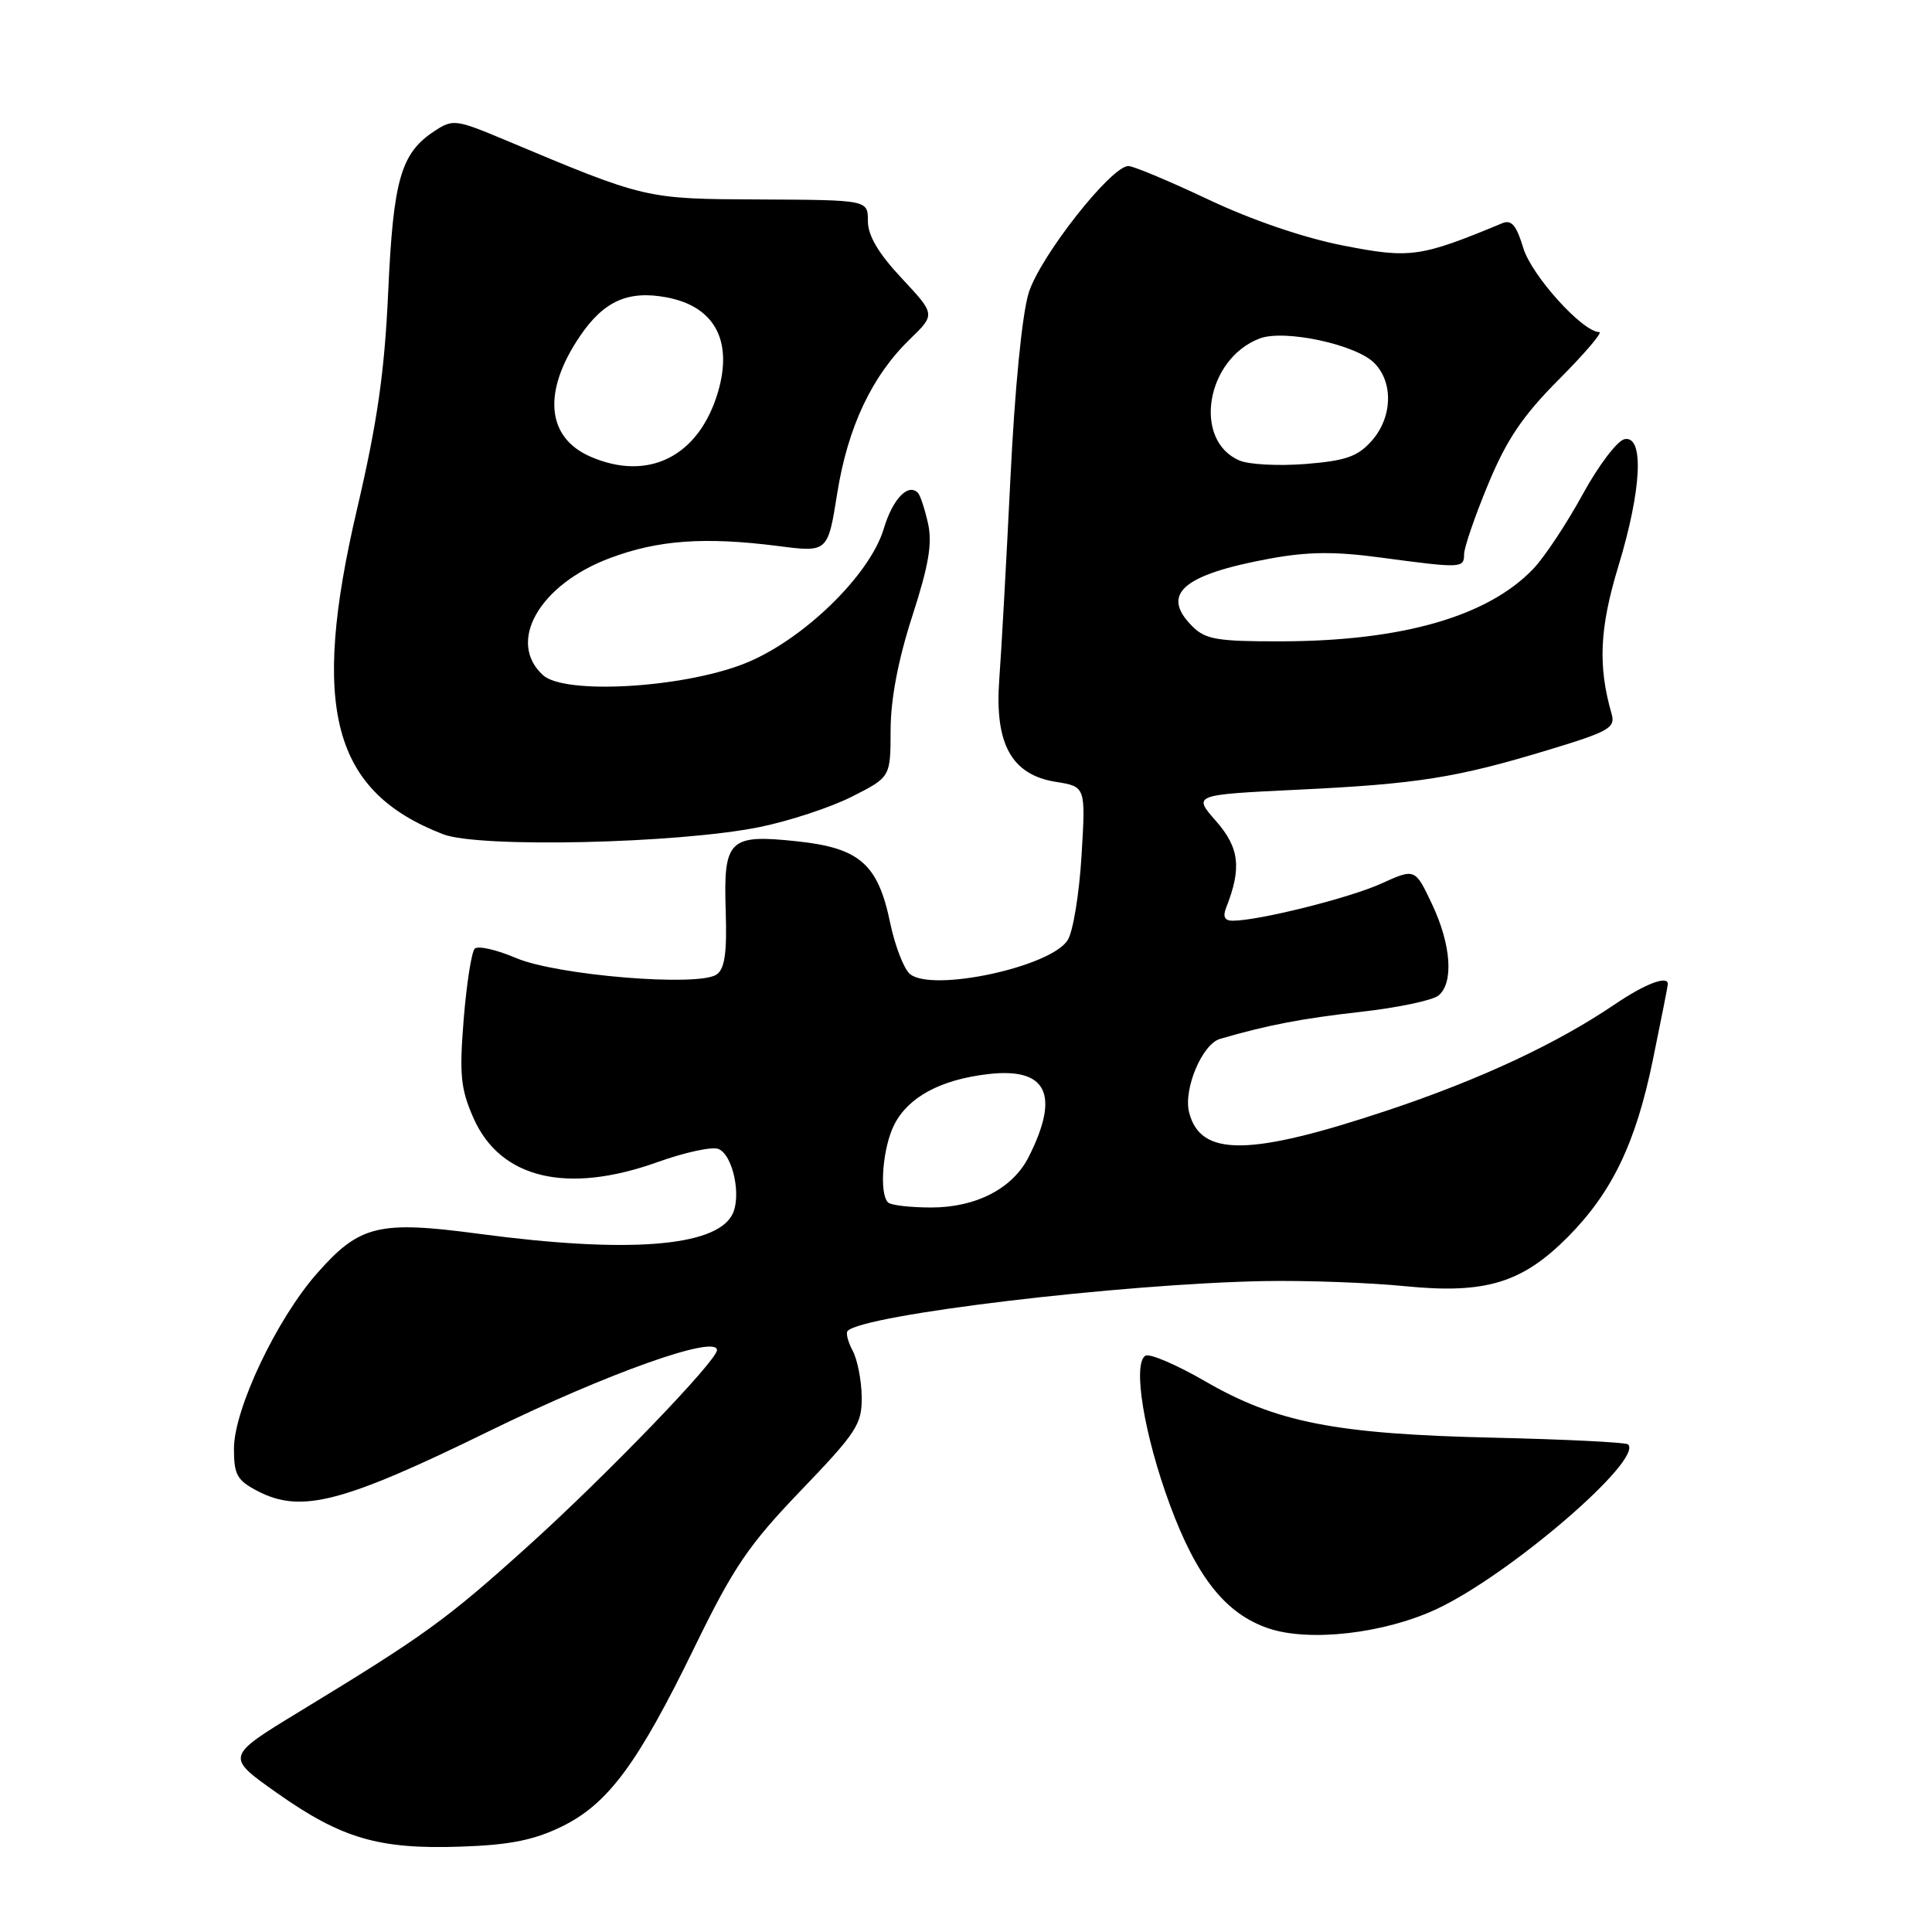 <?xml version="1.0" encoding="UTF-8" standalone="no"?>
<!DOCTYPE svg PUBLIC "-//W3C//DTD SVG 1.1//EN" "http://www.w3.org/Graphics/SVG/1.1/DTD/svg11.dtd" >
<svg xmlns="http://www.w3.org/2000/svg" xmlns:xlink="http://www.w3.org/1999/xlink" version="1.1" viewBox="0 0 256 256">
 <g >
 <path fill="currentColor"
d=" M 74.35 242.07 C 80.55 239.07 84.48 233.77 92.06 218.20 C 97.22 207.62 99.19 204.72 106.15 197.47 C 113.55 189.76 114.23 188.70 114.18 185.07 C 114.15 182.89 113.61 180.14 112.98 178.97 C 112.35 177.79 112.05 176.61 112.32 176.35 C 114.48 174.18 148.57 170.11 167.50 169.75 C 173.00 169.65 181.42 169.95 186.22 170.43 C 196.84 171.48 201.70 170.00 207.77 163.88 C 213.62 157.97 216.74 151.47 219.00 140.51 C 220.10 135.16 221.00 130.60 221.00 130.39 C 221.00 129.21 217.96 130.37 214.00 133.06 C 206.30 138.28 196.21 143.00 184.01 147.08 C 165.57 153.24 159.05 153.32 157.56 147.38 C 156.79 144.31 159.30 138.34 161.66 137.66 C 167.88 135.84 172.50 134.95 180.36 134.07 C 185.23 133.52 189.84 132.55 190.61 131.91 C 192.65 130.22 192.29 125.16 189.74 119.78 C 187.50 115.05 187.50 115.05 183.00 117.09 C 178.78 119.00 166.77 122.00 163.33 122.00 C 162.26 122.00 162.00 121.46 162.48 120.25 C 164.54 115.03 164.23 112.33 161.14 108.81 C 158.06 105.31 158.06 105.31 171.95 104.64 C 187.86 103.88 193.03 103.06 205.32 99.32 C 213.24 96.92 214.08 96.43 213.54 94.57 C 211.72 88.23 211.95 83.23 214.43 75.07 C 217.53 64.90 217.89 57.68 215.27 58.19 C 214.31 58.37 211.81 61.67 209.71 65.51 C 207.61 69.35 204.68 73.78 203.20 75.34 C 197.19 81.67 185.81 84.95 169.75 84.98 C 161.32 85.00 159.73 84.73 158.00 83.00 C 153.74 78.74 156.66 76.16 168.20 74.03 C 173.31 73.09 176.85 73.05 183.11 73.90 C 193.65 75.31 194.00 75.30 194.00 73.43 C 194.00 72.57 195.43 68.40 197.18 64.18 C 199.65 58.22 201.76 55.10 206.59 50.25 C 210.01 46.81 212.41 44.00 211.91 44.00 C 209.71 44.00 202.93 36.50 201.84 32.85 C 200.94 29.87 200.28 29.08 199.08 29.57 C 188.19 34.09 186.88 34.28 178.00 32.54 C 172.80 31.53 165.86 29.16 160.12 26.44 C 154.95 24.00 150.18 22.00 149.52 22.00 C 147.23 22.00 137.81 33.98 136.31 38.80 C 135.43 41.62 134.46 51.50 133.88 63.50 C 133.34 74.50 132.68 86.42 132.41 90.00 C 131.77 98.56 134.02 102.66 139.90 103.60 C 143.86 104.23 143.86 104.23 143.31 113.37 C 143.01 118.39 142.19 123.43 141.48 124.56 C 139.27 128.12 123.52 131.51 120.57 129.06 C 119.77 128.39 118.59 125.34 117.95 122.28 C 116.34 114.49 113.91 112.36 105.63 111.48 C 96.58 110.51 95.85 111.22 96.16 120.72 C 96.34 126.27 96.03 128.39 94.95 129.13 C 92.52 130.79 73.72 129.24 68.35 126.93 C 65.77 125.83 63.32 125.28 62.90 125.71 C 62.48 126.15 61.82 130.36 61.44 135.08 C 60.85 142.43 61.04 144.29 62.74 148.15 C 66.29 156.18 75.12 158.29 87.14 153.98 C 90.71 152.70 94.33 151.91 95.18 152.24 C 97.12 152.98 98.30 158.58 97.01 160.98 C 94.74 165.23 83.05 166.10 63.50 163.49 C 50.14 161.71 47.65 162.32 41.98 168.76 C 36.64 174.83 31.00 186.74 31.00 191.95 C 31.00 195.43 31.41 196.16 34.17 197.59 C 39.91 200.56 45.41 199.13 64.82 189.63 C 80.51 181.95 95.00 176.80 95.00 178.90 C 95.00 180.30 80.43 195.42 70.03 204.81 C 59.18 214.60 56.33 216.67 39.69 226.79 C 29.88 232.76 29.88 232.76 36.69 237.57 C 45.25 243.61 50.19 245.06 61.01 244.69 C 67.47 244.48 70.69 243.84 74.35 242.07 Z  M 190.40 213.19 C 200.09 208.64 217.76 193.43 215.73 191.39 C 215.46 191.12 207.42 190.72 197.87 190.50 C 176.95 190.02 169.13 188.49 159.68 183.02 C 155.88 180.82 152.32 179.30 151.77 179.64 C 150.05 180.70 151.59 190.11 155.00 199.35 C 158.57 209.03 162.42 213.85 168.09 215.77 C 173.51 217.60 183.45 216.45 190.40 213.19 Z  M 100.65 109.59 C 104.57 108.79 110.09 106.98 112.90 105.55 C 118.00 102.97 118.00 102.97 118.01 96.73 C 118.02 92.63 119.00 87.47 120.88 81.65 C 123.07 74.88 123.56 71.98 122.96 69.32 C 122.53 67.41 121.93 65.60 121.63 65.30 C 120.32 63.98 118.28 66.12 117.10 70.07 C 115.23 76.30 106.18 85.02 98.49 87.99 C 90.20 91.19 74.81 92.05 71.96 89.47 C 67.12 85.08 71.44 77.48 80.79 73.96 C 87.19 71.55 93.37 71.11 103.10 72.35 C 109.69 73.20 109.69 73.20 110.94 65.35 C 112.34 56.59 115.53 49.81 120.59 44.92 C 123.95 41.66 123.95 41.66 119.48 36.87 C 116.39 33.57 115.00 31.22 115.00 29.29 C 115.00 26.50 115.00 26.50 100.75 26.43 C 85.42 26.36 85.68 26.42 66.81 18.50 C 60.42 15.82 60.00 15.77 57.58 17.36 C 53.12 20.28 52.11 23.78 51.44 38.64 C 50.95 49.36 50.01 55.90 47.30 67.50 C 41.13 93.86 44.04 104.87 58.71 110.54 C 63.46 112.38 89.83 111.78 100.65 109.59 Z  M 117.67 159.33 C 116.46 158.13 116.97 151.96 118.52 148.97 C 120.39 145.35 124.63 143.07 130.87 142.33 C 138.71 141.40 140.50 144.99 136.31 153.29 C 134.21 157.47 129.36 159.99 123.42 160.00 C 120.62 160.00 118.03 159.70 117.67 159.33 Z  M 164.24 61.02 C 158.01 58.36 159.79 47.57 166.91 44.85 C 170.16 43.61 179.63 45.63 182.09 48.09 C 184.66 50.66 184.51 55.32 181.75 58.42 C 179.90 60.50 178.33 61.05 173.00 61.48 C 169.43 61.76 165.48 61.56 164.24 61.02 Z  M 78.24 60.51 C 72.38 57.96 71.86 51.87 76.87 44.51 C 80.02 39.88 83.24 38.45 88.32 39.40 C 94.71 40.60 97.16 45.17 95.11 52.04 C 92.57 60.49 85.91 63.84 78.24 60.51 Z "/>
</g>
</svg>